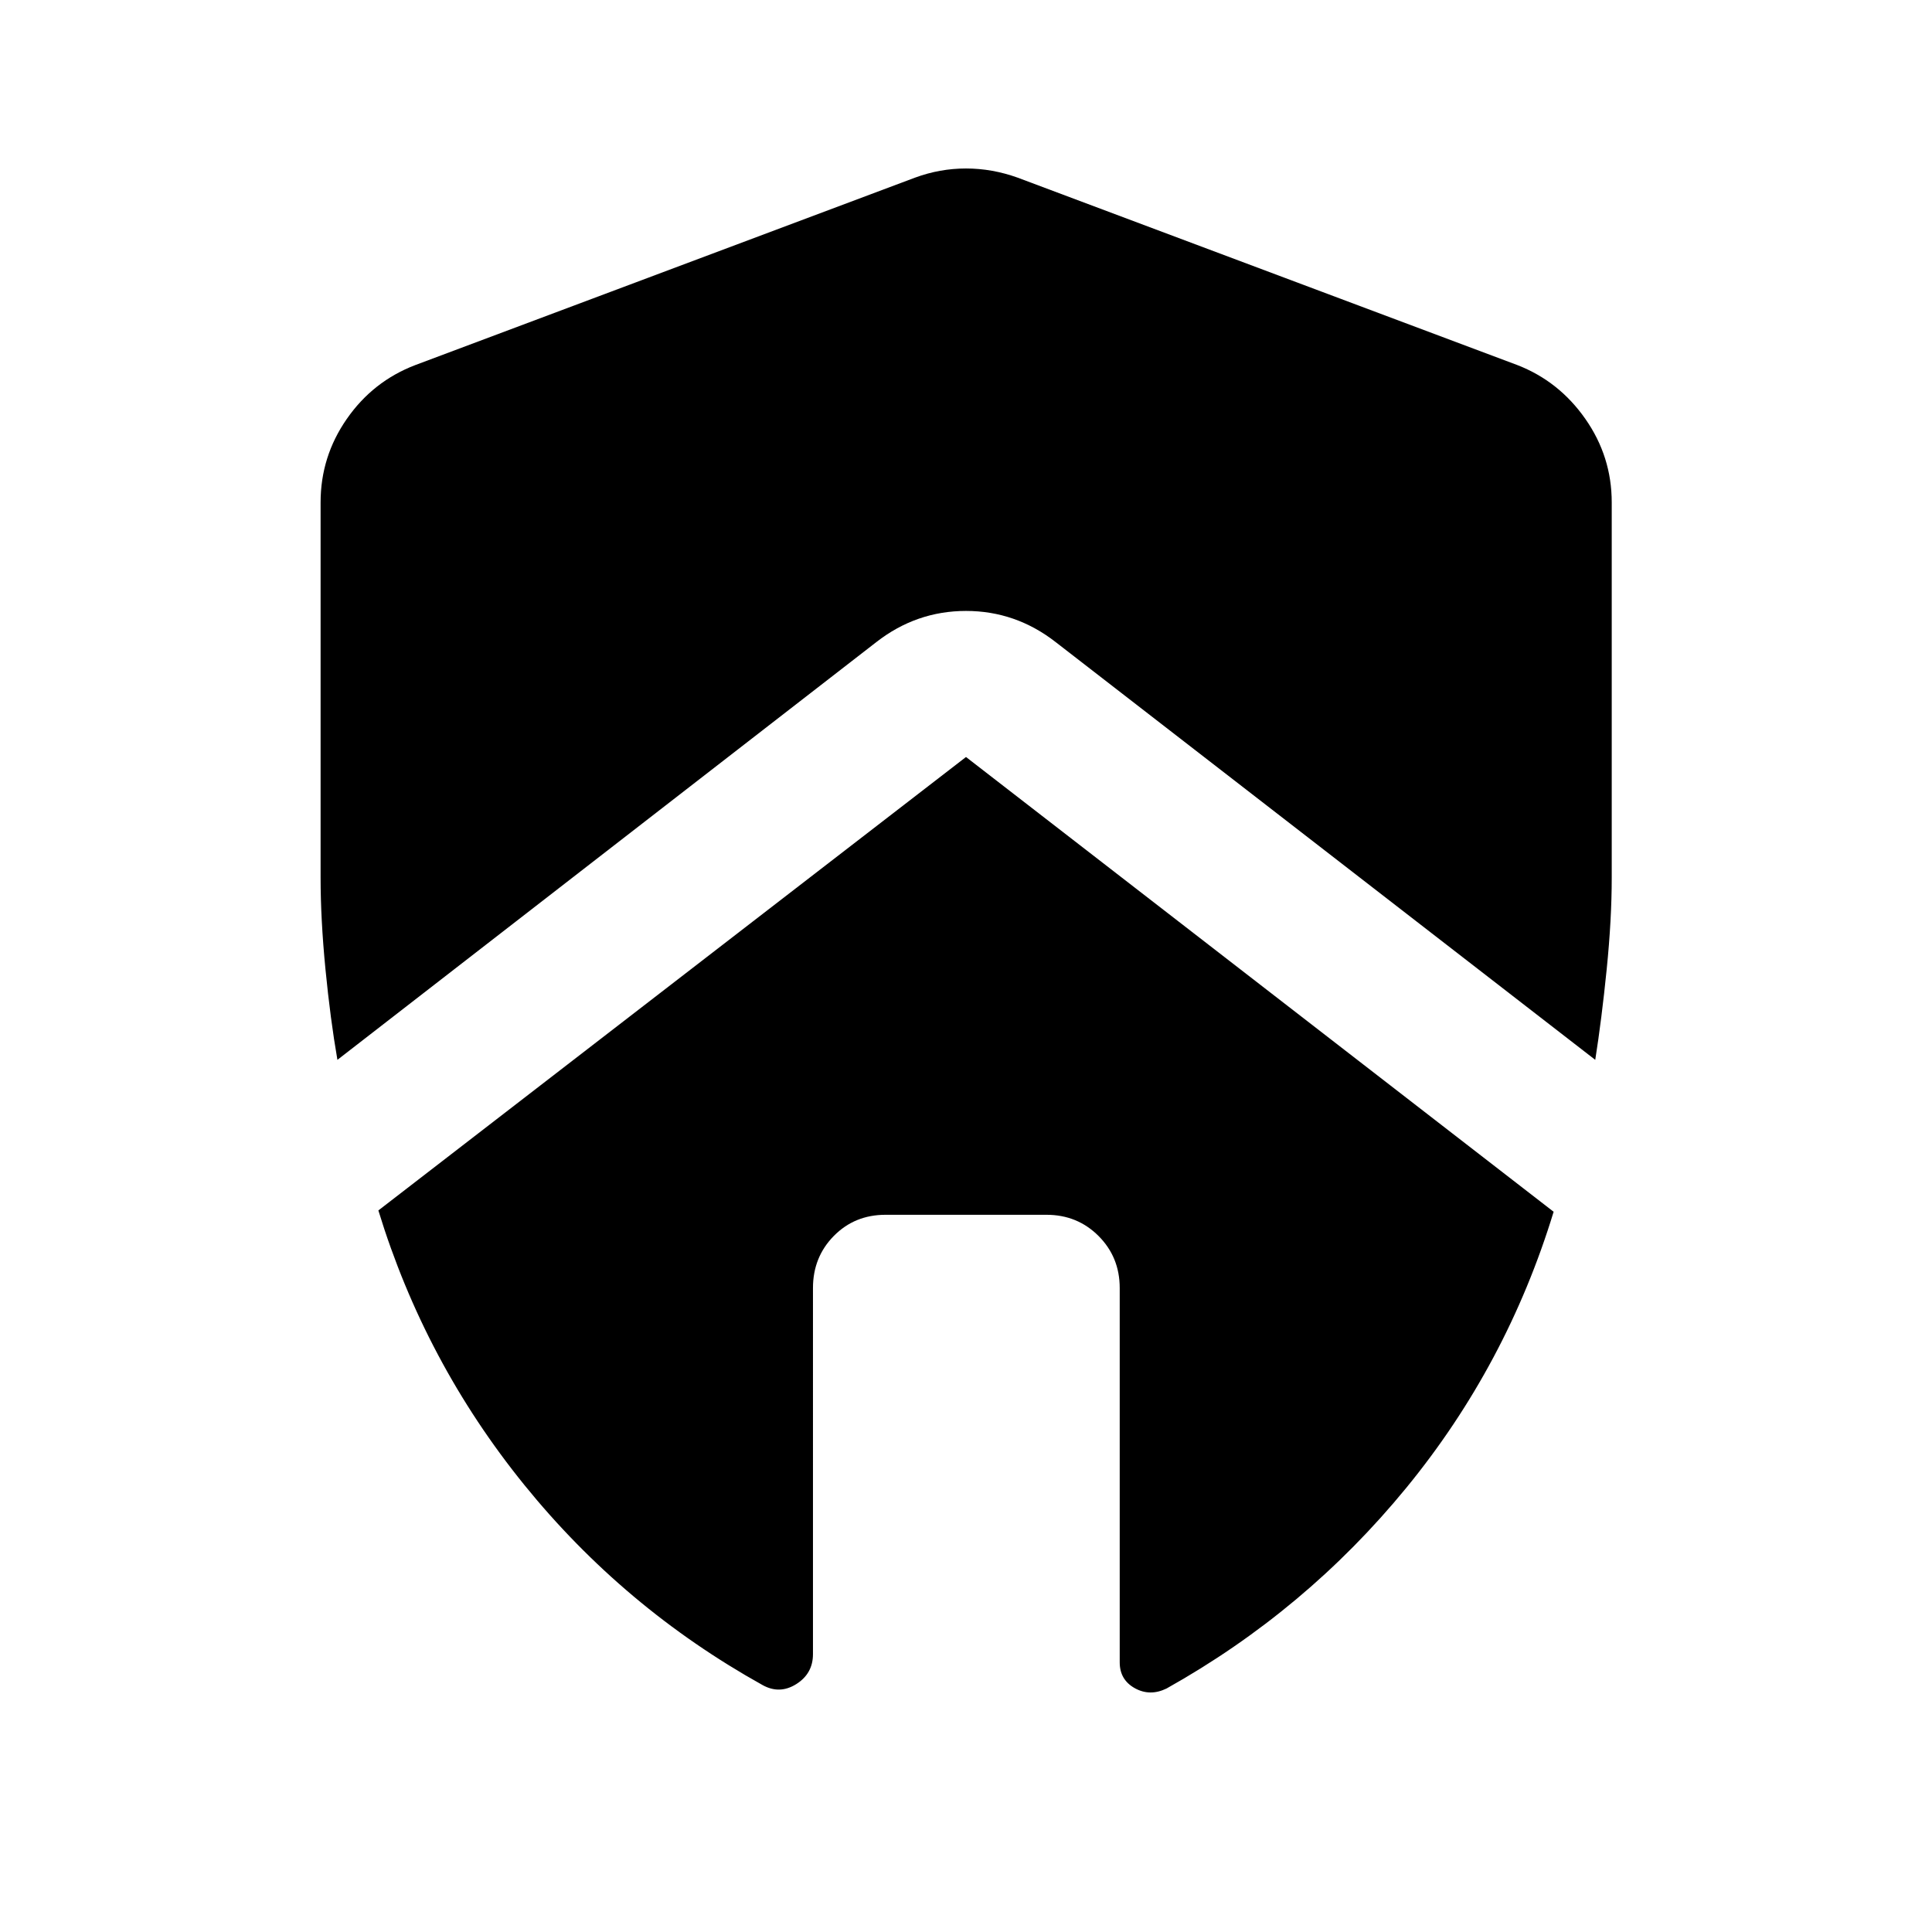 <svg xmlns="http://www.w3.org/2000/svg" height="40" viewBox="0 -960 960 960" width="40"><path d="M403.96-320q0-15.33 10.35-25.86 10.36-10.52 25.69-10.52h80q15.33 0 25.85 10.52 10.53 10.53 10.53 25.86v186.01q0 8.66 7.5 12.84 7.5 4.17 15.75.17 69.12-38.68 119.1-99.67 49.98-60.99 73.26-137.23L480-583.85 188.01-358.54q23.04 75.31 72.51 136.38 49.47 61.08 118.34 99.43 8.51 4.76 16.8-.45 8.3-5.22 8.3-14.89V-320ZM159.3-710.33v186.47q0 20.65 2.42 45.46 2.42 24.81 5.94 45.03l267.76-207.56q19.89-15.5 44.58-15.5 24.69 0 44.58 15.5l268.09 207.56q3.19-20.22 5.69-45.03 2.5-24.81 2.5-45.46v-186.47q0-22.79-13.1-41.51-13.09-18.72-33.8-26.76l-248.27-93.12Q493-876.28 480-876.28q-13 0-25.35 4.56L206.37-778.6q-21.04 8.04-34.05 26.76-13.02 18.72-13.02 41.51Z"/></svg>